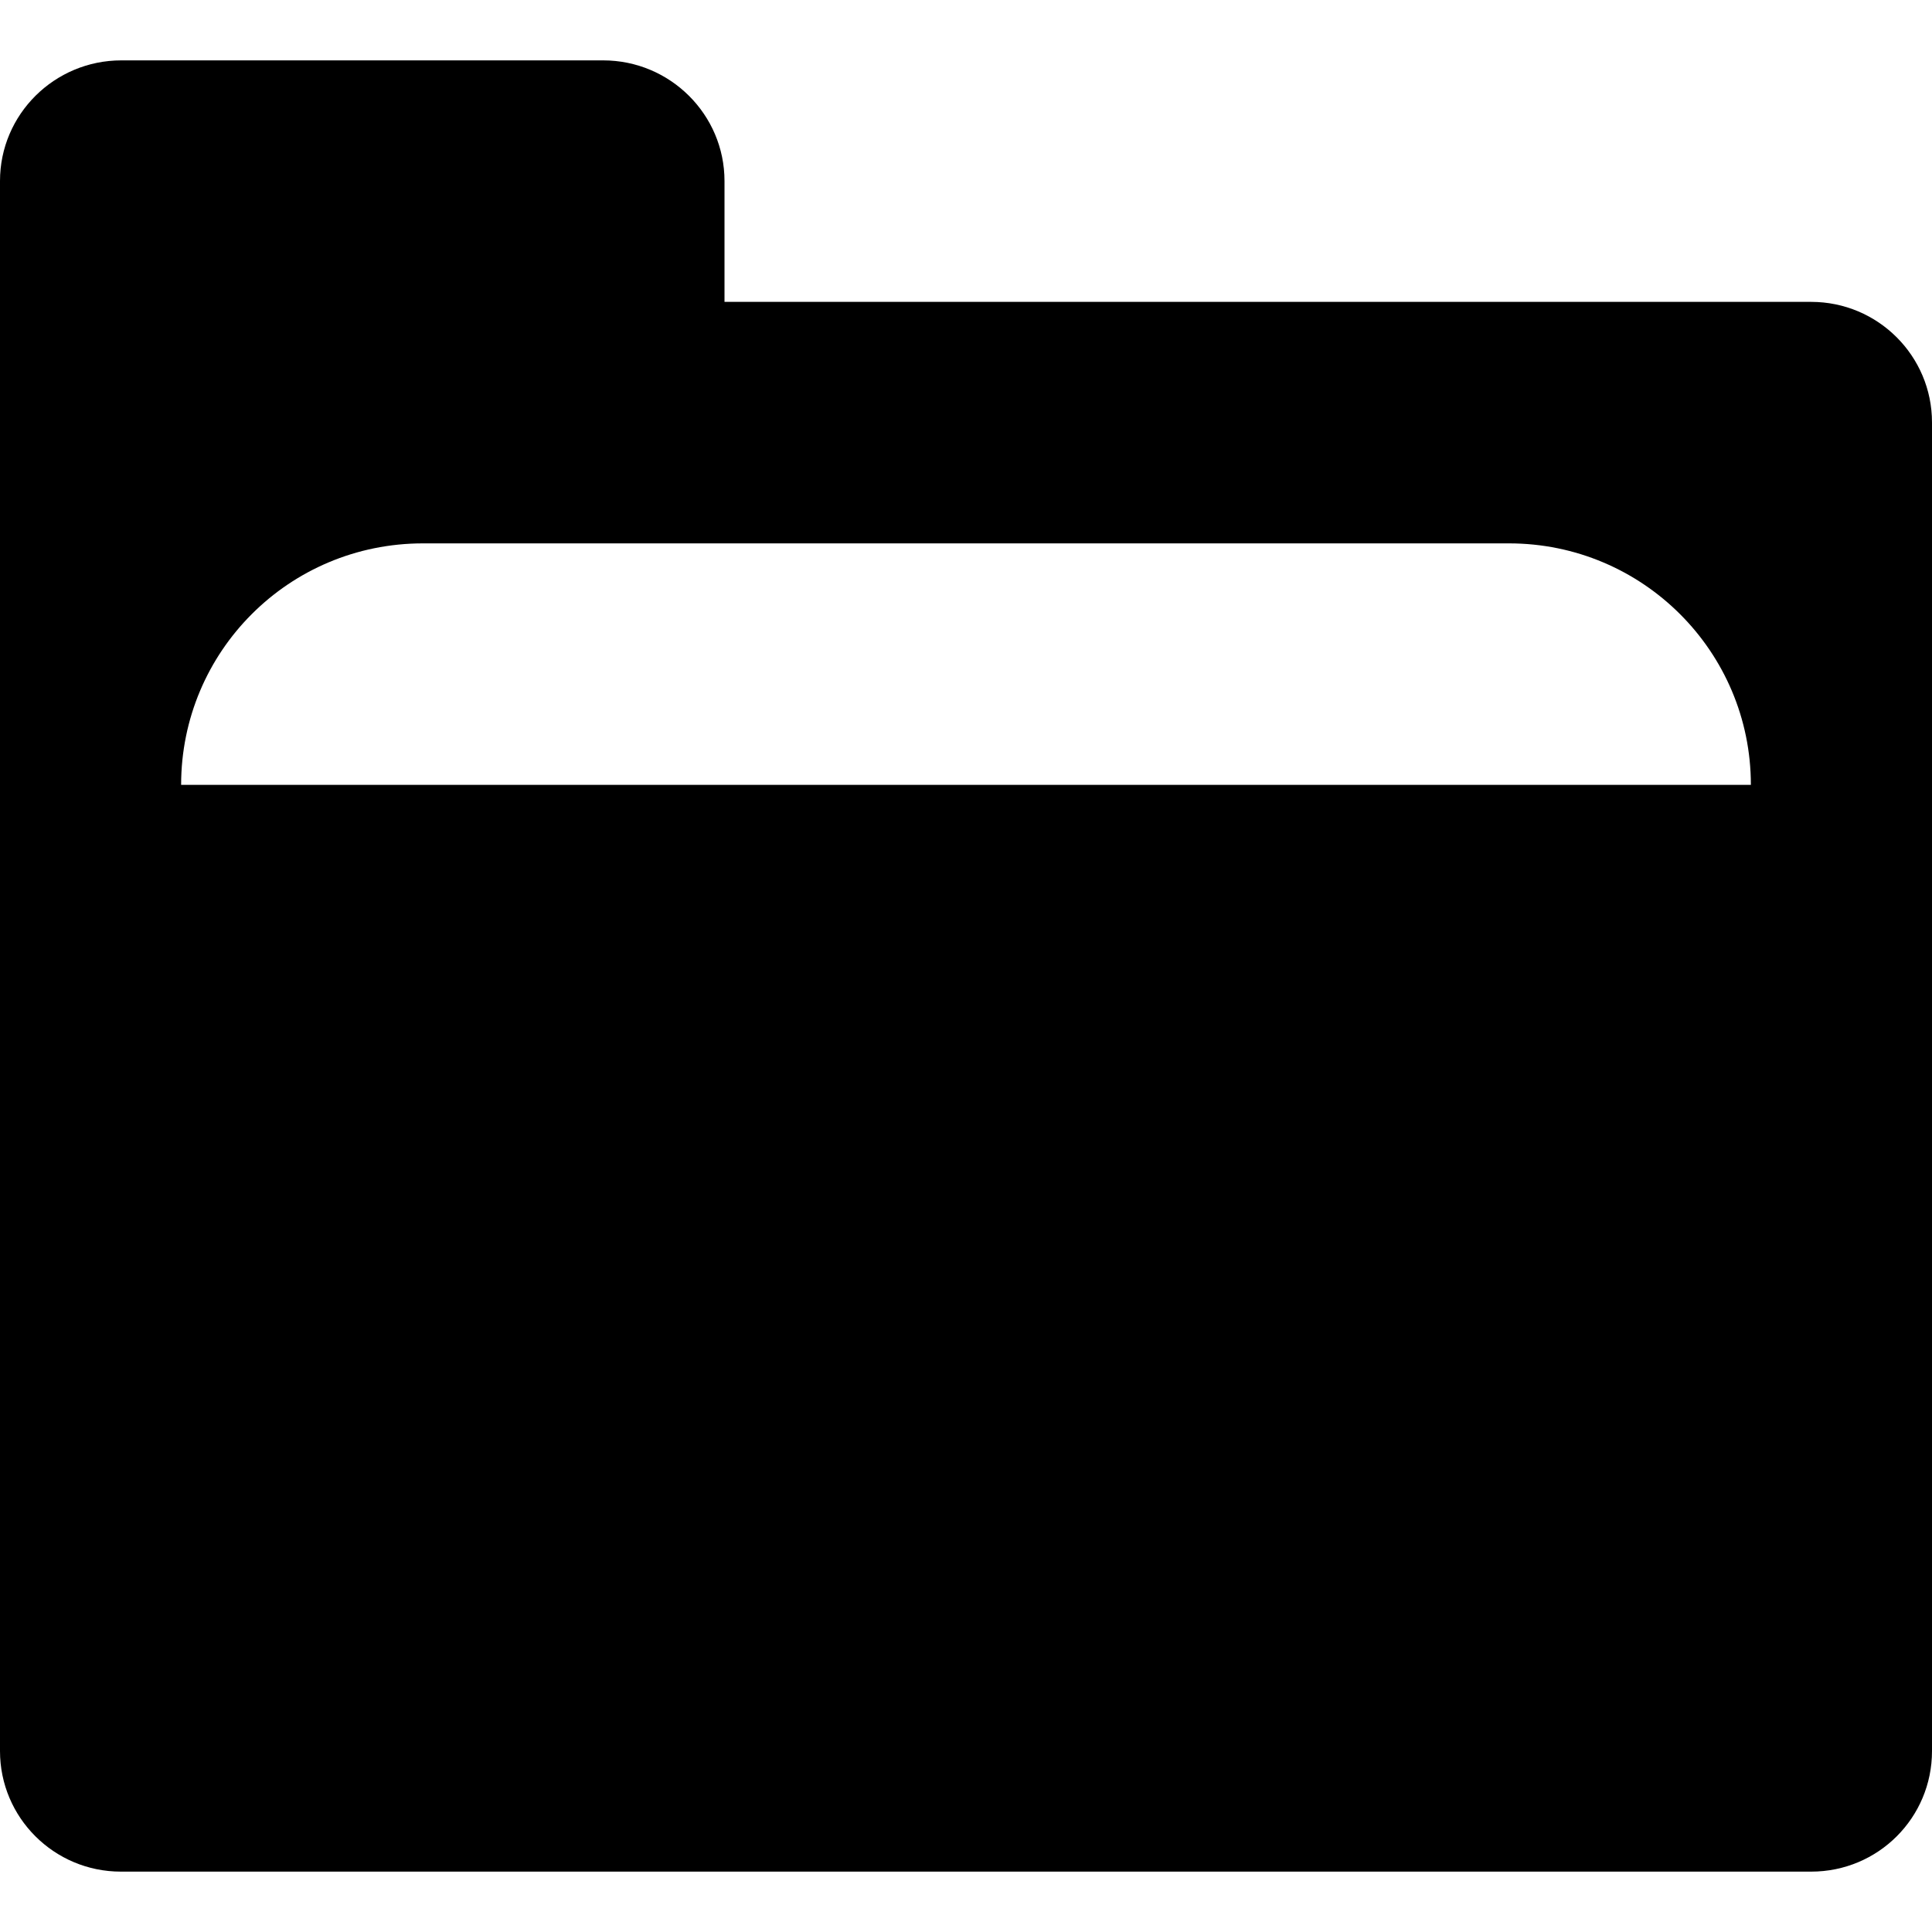 <svg id="default-folder-alt" width="32" height="32" viewBox="0 0 32 32" xmlns="http://www.w3.org/2000/svg"><path fill="currentColor" d="M32 13v16.003C32 30.106 31.11 31 29.998 31H2.002C.896 31 0 30.105 0 29.003V13h32zM3 13H0V2.998C0 1.894.902 1 2.01 1h7.98C11.1 1 12 1.898 12 2.998V5h17.998C31.104 5 32 5.895 32 6.997V13h-3c0-2.208-1.793-4-4.006-4H7.006C4.786 9 3 10.79 3 13z"/><rect fill="none" x="0" y="0" width="32" height="32"></rect></svg>